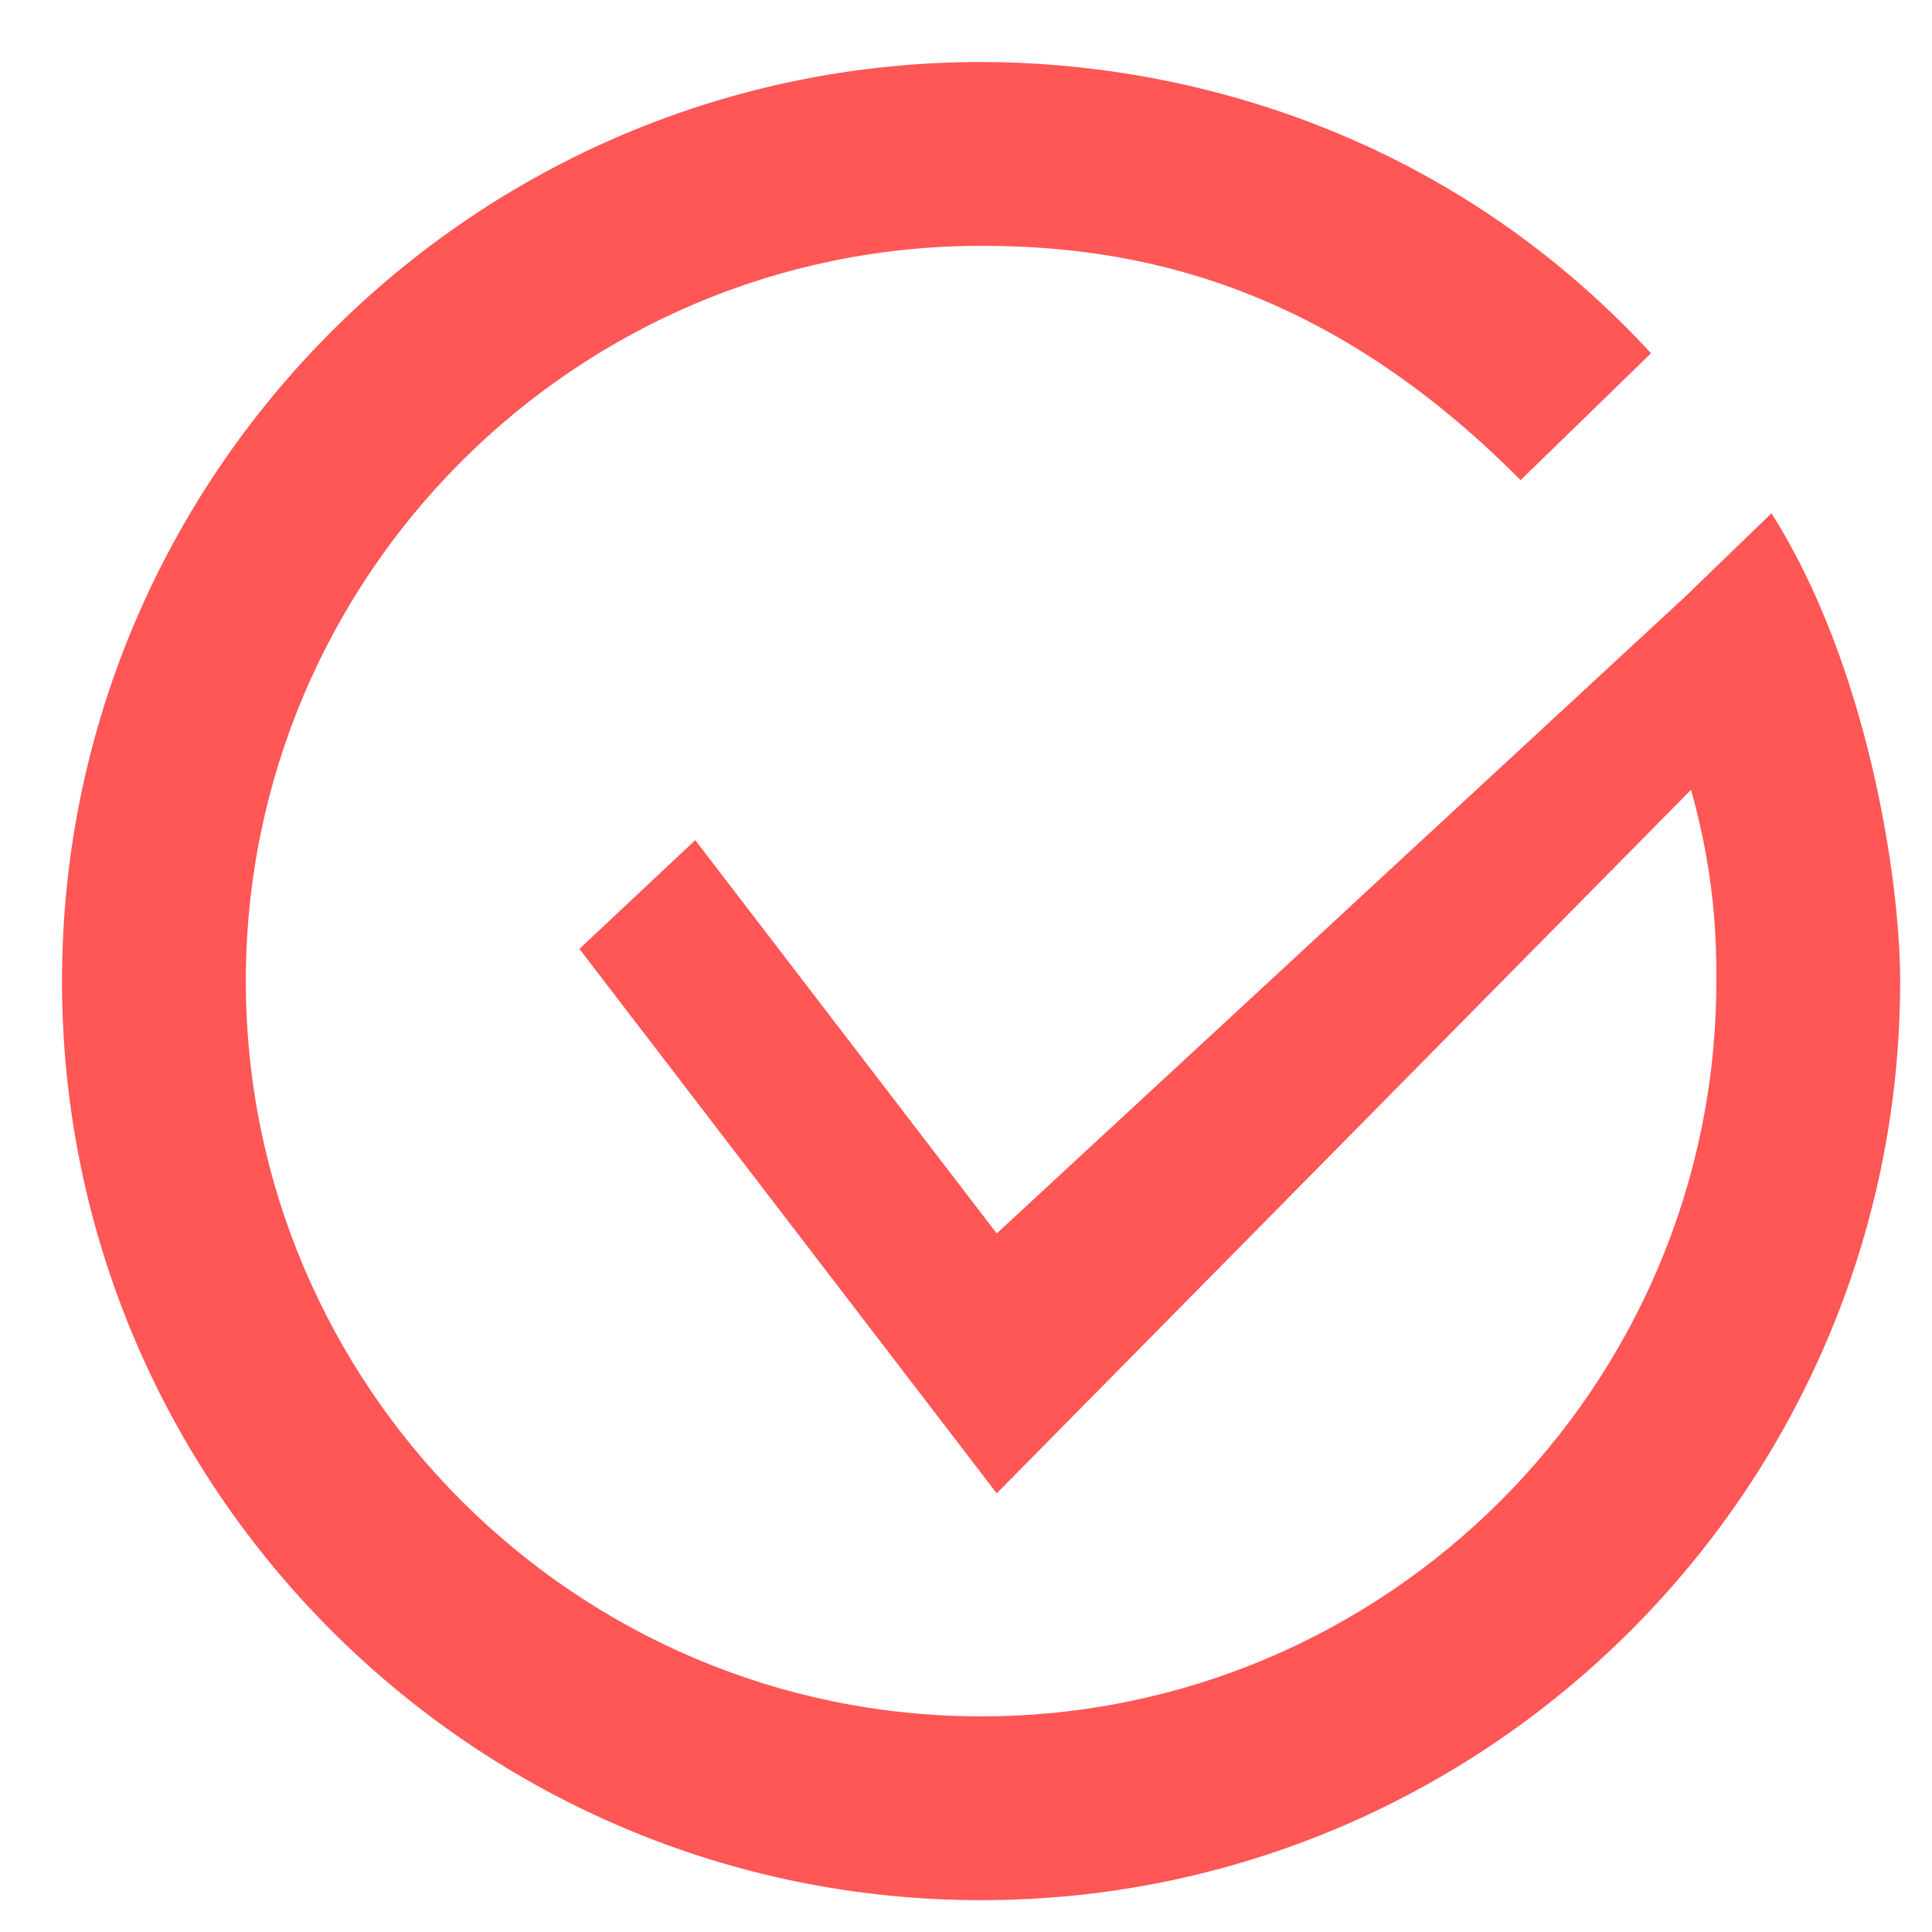 <?xml version="1.0" encoding="UTF-8"?>
<svg width="21px" height="21px" viewBox="0 0 21 21" version="1.1" xmlns="http://www.w3.org/2000/svg" xmlns:xlink="http://www.w3.org/1999/xlink">
    <!-- Generator: Sketch 60 (88103) - https://sketch.com -->
    <title>Shape</title>
    <desc>Created with Sketch.</desc>
    <g id="Page-1" stroke="none" stroke-width="1" fill="none" fill-rule="evenodd">
        <g id="icons8-проверено" transform="translate(0.667, 0.667)" fill="#FF5656" fill-rule="nonzero">
            <path d="M9.997,0.007 C4.488,0.007 0.007,4.488 0.007,9.997 C0.007,15.505 4.488,19.987 9.997,19.987 C15.505,19.987 19.987,15.505 19.987,9.997 C19.987,8.872 19.627,6.55 18.588,4.912 L17.1,6.35 C17.989,8.119 17.989,9.45 17.989,9.997 C17.989,14.403 14.403,17.989 9.997,17.989 C5.59,17.989 2.005,14.403 2.005,9.997 C2.005,5.59 5.59,2.005 9.997,2.005 C11.628,2.005 13.713,2.384 15.861,4.552 L17.279,3.173 C15.042,0.746 12.179,0.007 9.997,0.007 Z M18.598,4.942 L10.167,12.74 L6.89,8.465 L5.631,9.647 L10.167,15.565 L19.251,6.36 L18.598,4.942 Z" id="Shape"></path>
        </g>
    </g>
</svg>